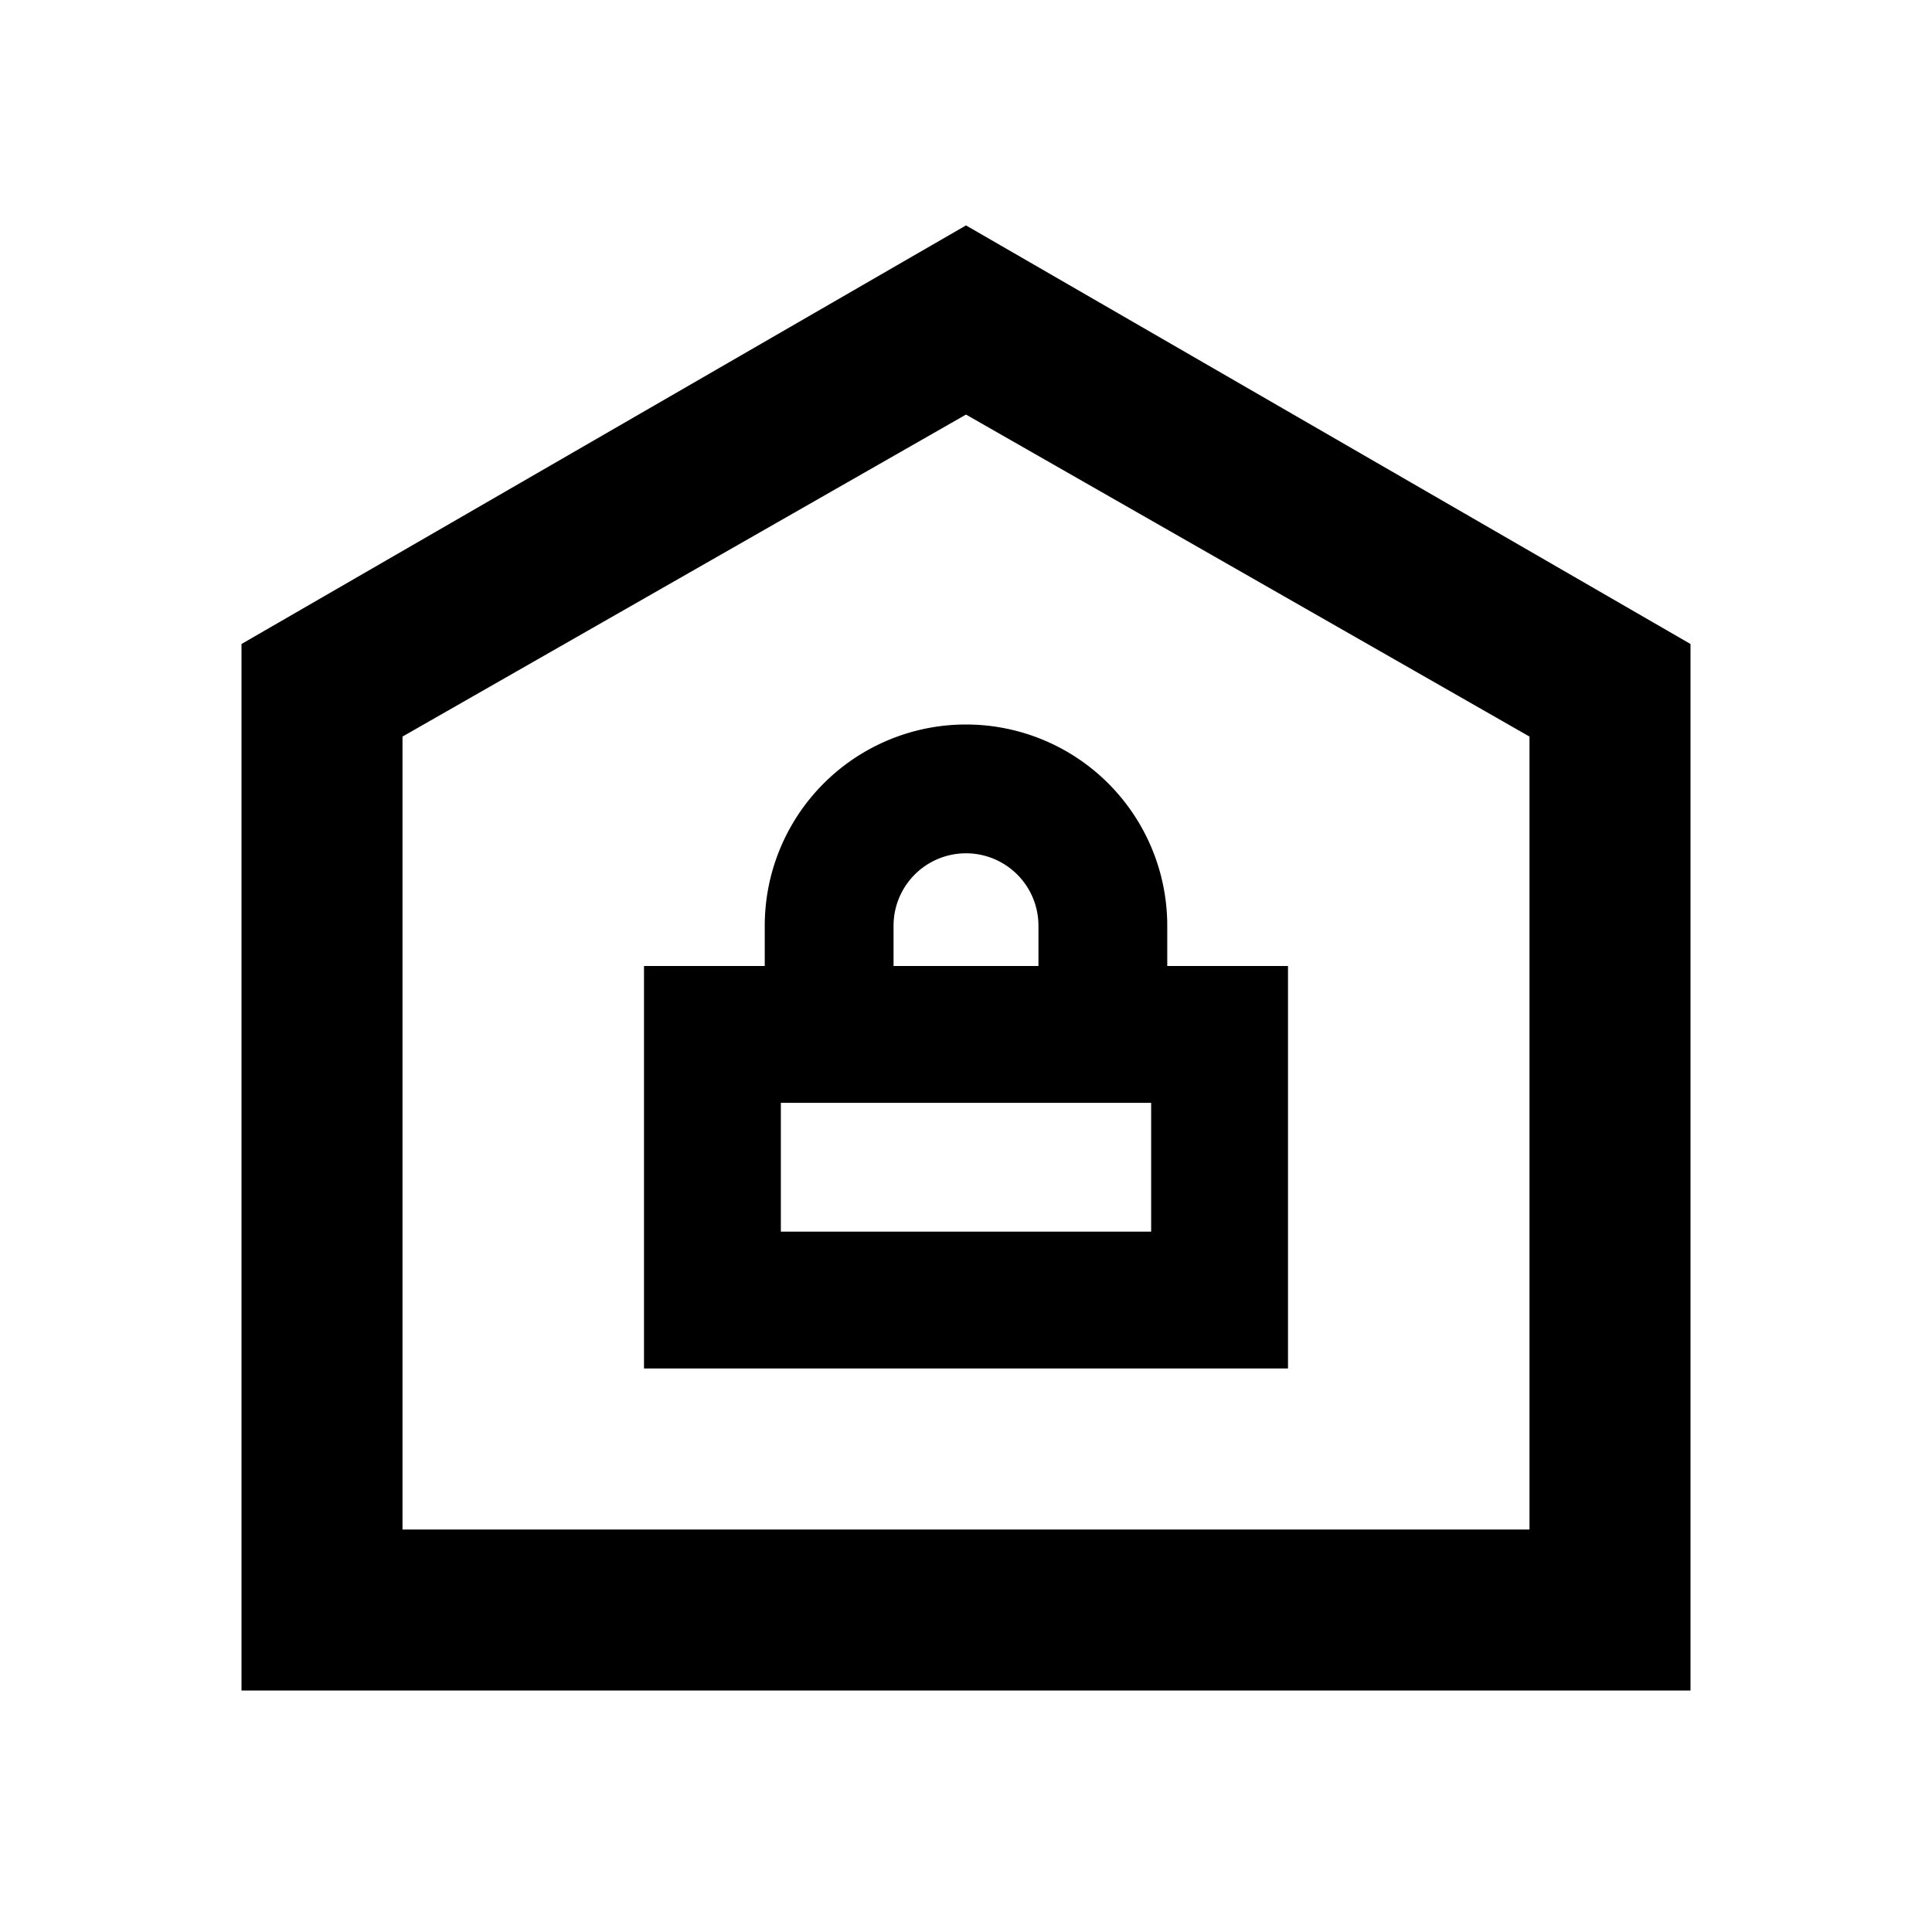 <svg id="Layer_1" data-name="Layer 1" xmlns="http://www.w3.org/2000/svg" viewBox="0 0 24 24"><title>iconoteka_store_b_s</title><path d="M12,2.8,3,8V21H21V8ZM19,19H5V9.15l7-4,7,4ZM9.5,11.5V12H8v5h8V12H14.5v-.5a2.5,2.5,0,0,0-5,0Zm4.8,2.2v1.6H9.7V13.7Zm-1.4-2.2V12H11.1v-.5a.9.9,0,0,1,1.8,0Z"/></svg>